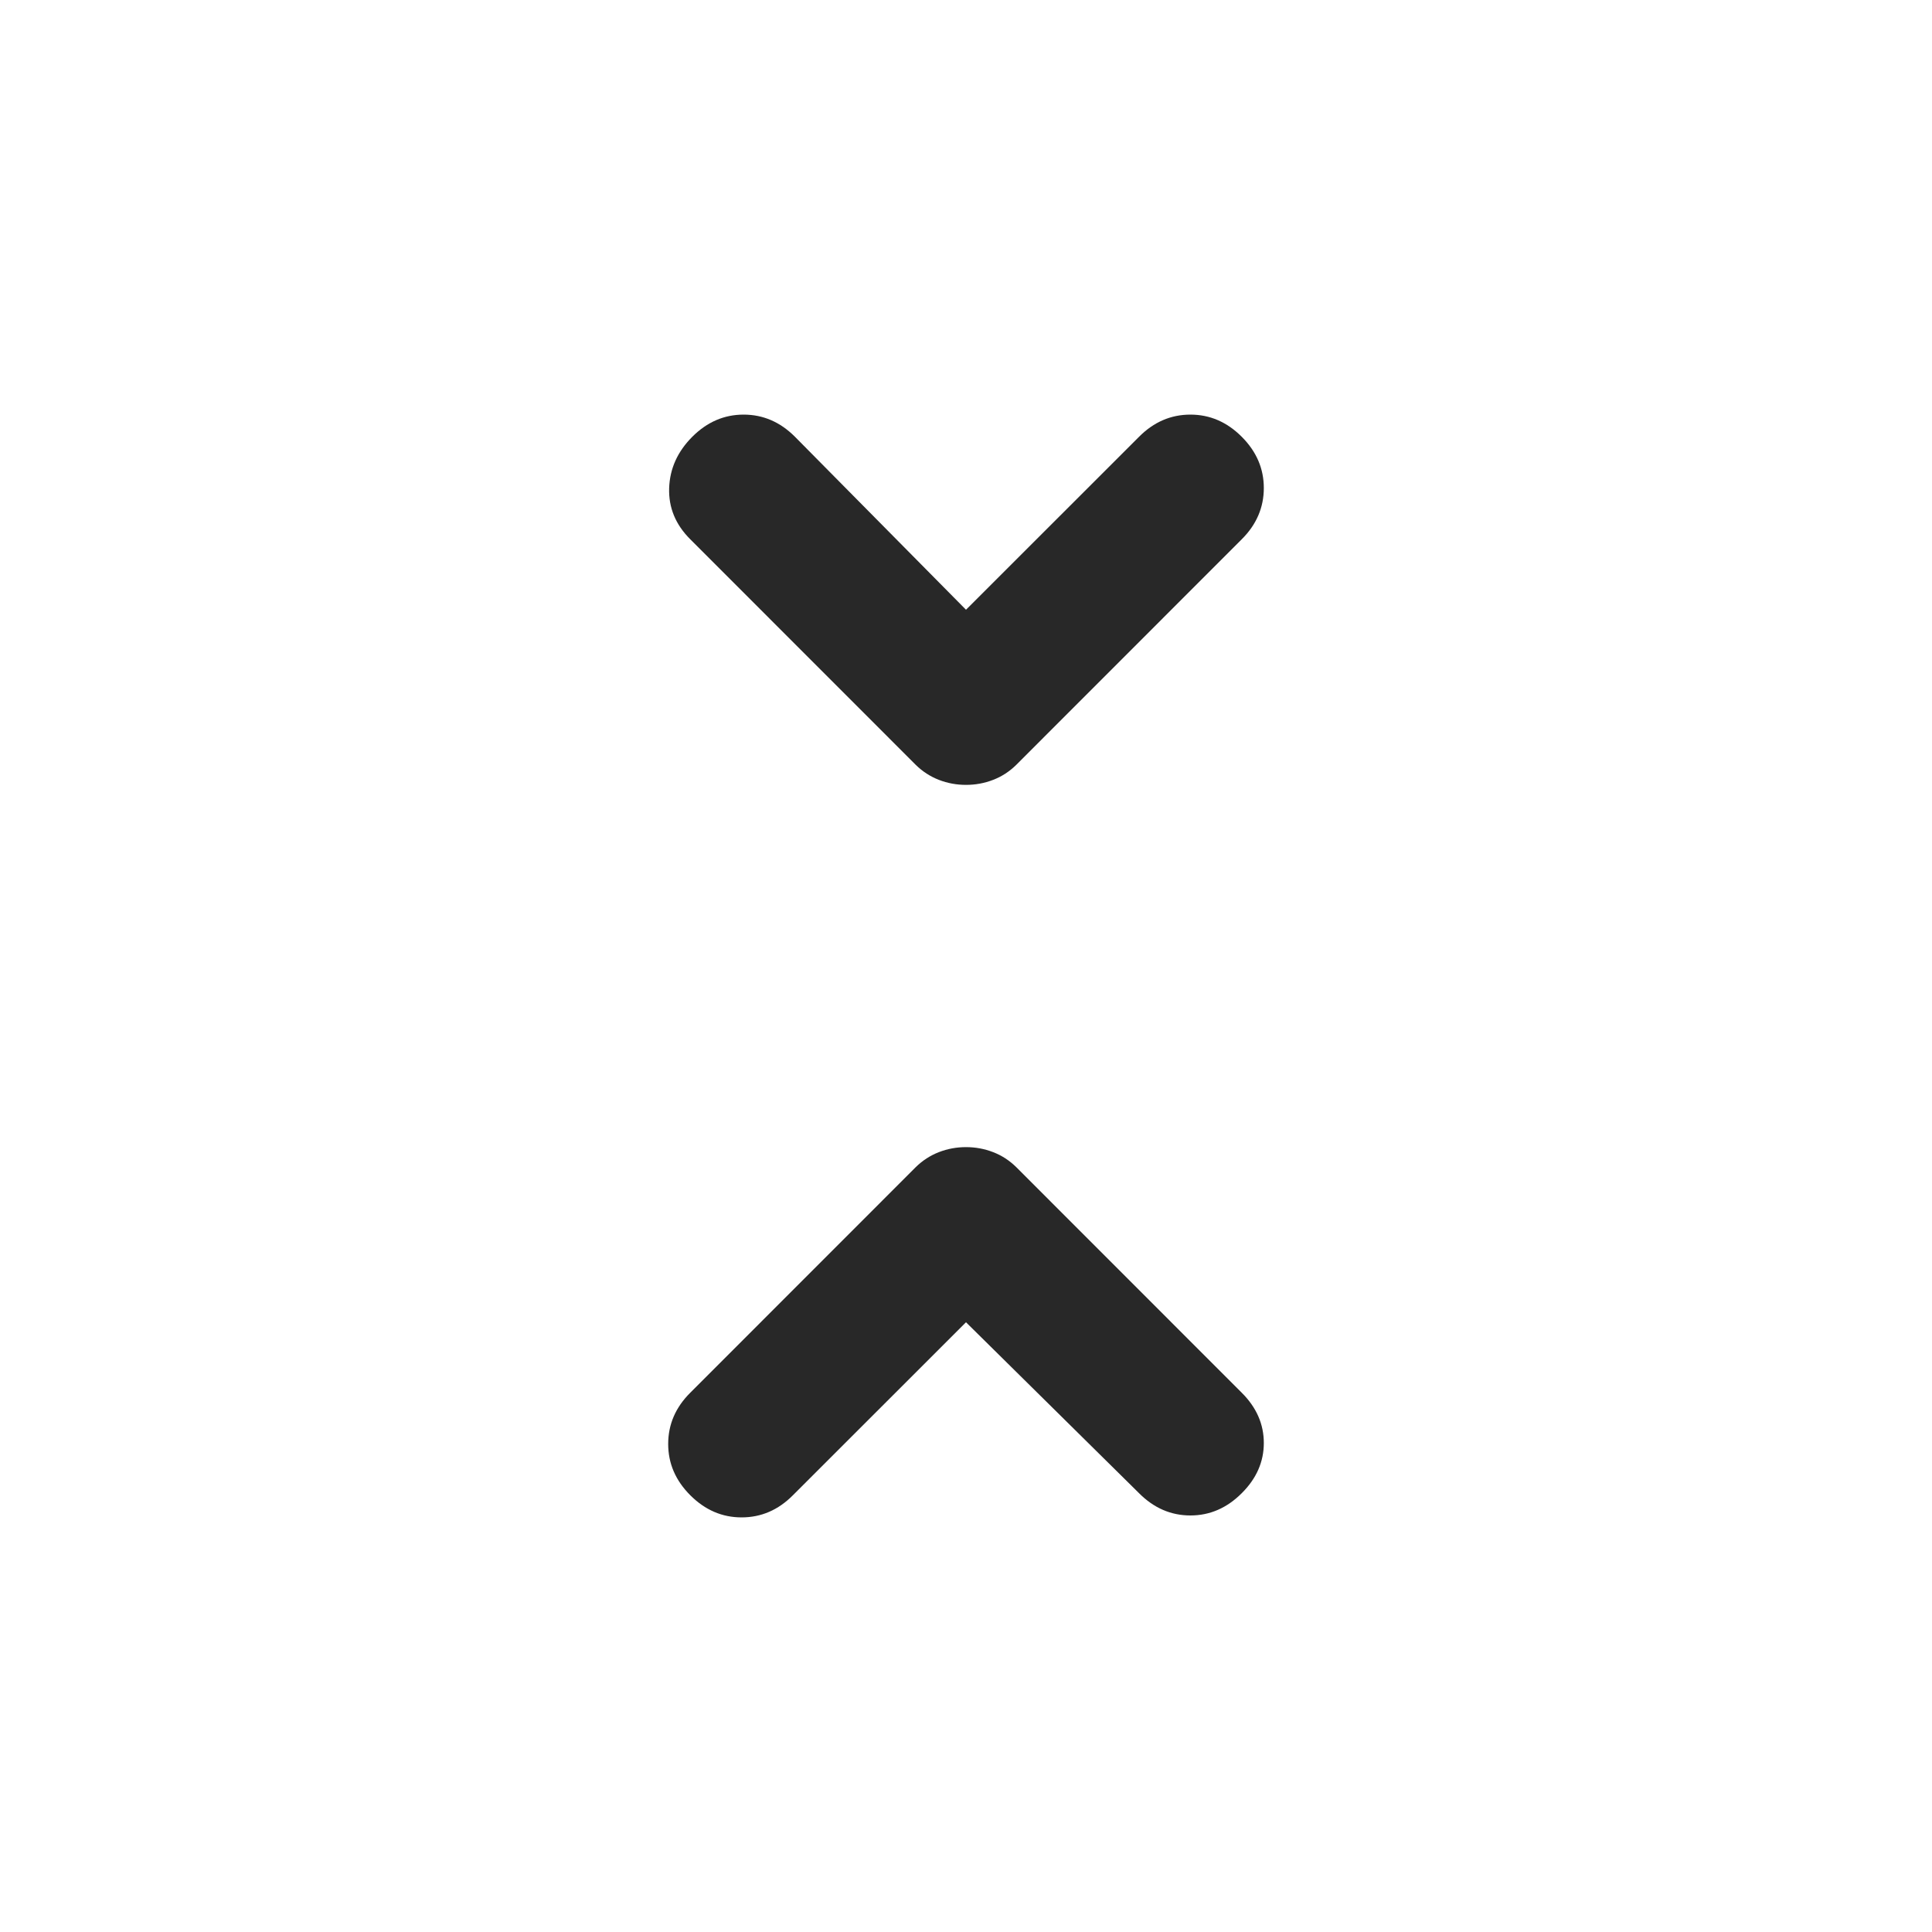 <svg width="20" height="20" viewBox="0 0 20 20" fill="none" xmlns="http://www.w3.org/2000/svg">
<mask id="mask0_32817_8366" style="mask-type:alpha" maskUnits="userSpaceOnUse" x="0" y="0" width="20" height="20">
<rect width="20" height="20" fill="#D9D9D9"/>
</mask>
<g mask="url(#mask0_32817_8366)">
<path d="M10 13.688L8.208 15.479C8.056 15.632 7.879 15.708 7.677 15.708C7.476 15.708 7.299 15.632 7.146 15.479C6.993 15.326 6.917 15.149 6.917 14.948C6.917 14.746 6.993 14.569 7.146 14.417L9.479 12.083C9.549 12.014 9.629 11.962 9.719 11.927C9.809 11.892 9.903 11.875 10 11.875C10.097 11.875 10.191 11.892 10.281 11.927C10.372 11.962 10.451 12.014 10.521 12.083L12.854 14.417C13.007 14.569 13.083 14.743 13.083 14.938C13.083 15.132 13.007 15.306 12.854 15.458C12.701 15.611 12.524 15.688 12.323 15.688C12.122 15.688 11.944 15.611 11.792 15.458L10 13.688ZM10 6.312L11.792 4.521C11.944 4.368 12.122 4.292 12.323 4.292C12.524 4.292 12.701 4.368 12.854 4.521C13.007 4.674 13.083 4.851 13.083 5.052C13.083 5.253 13.007 5.431 12.854 5.583L10.521 7.917C10.451 7.986 10.372 8.038 10.281 8.073C10.191 8.108 10.097 8.125 10 8.125C9.903 8.125 9.809 8.108 9.719 8.073C9.629 8.038 9.549 7.986 9.479 7.917L7.146 5.583C6.993 5.431 6.92 5.253 6.927 5.052C6.934 4.851 7.014 4.674 7.167 4.521C7.32 4.368 7.497 4.292 7.698 4.292C7.899 4.292 8.076 4.368 8.229 4.521L10 6.312Z" fill="#282828"/>
</g>
</svg>
